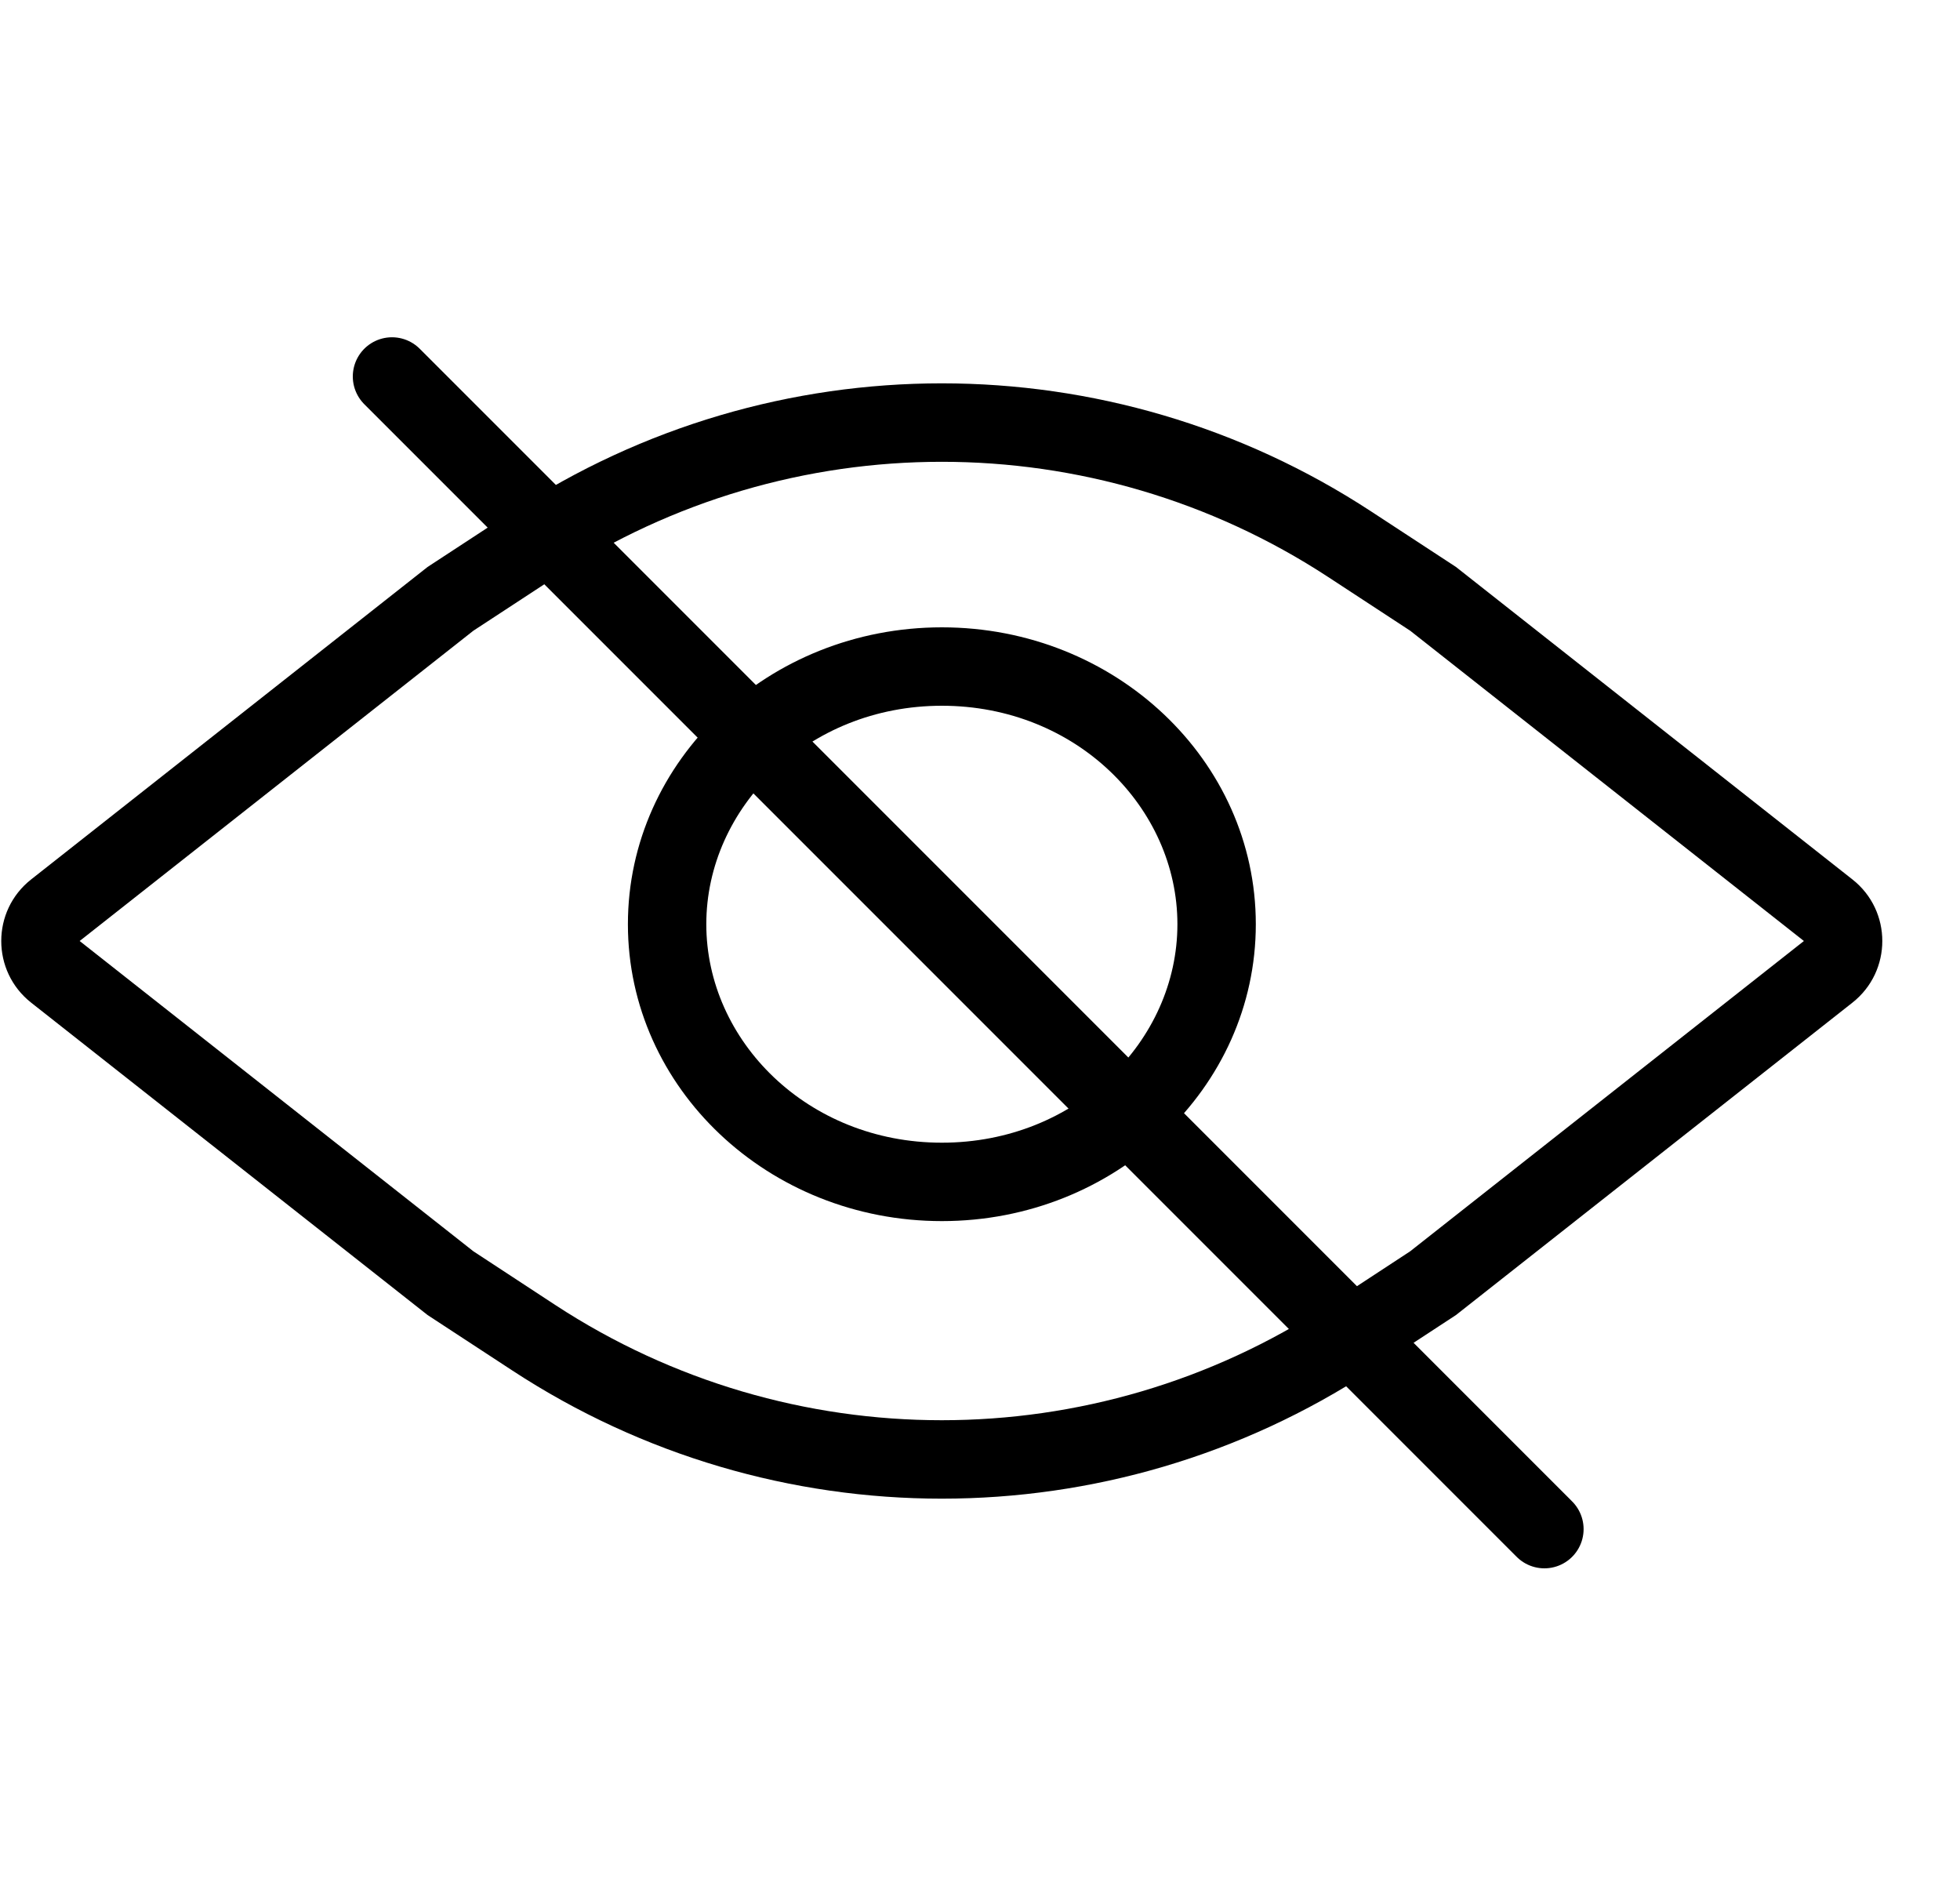 <svg width="25" height="24" viewBox="0 0 25 24" fill="none" xmlns="http://www.w3.org/2000/svg">
<g clip-path="url(#clip0_593_61088)">
<path fill-rule="evenodd" clip-rule="evenodd" d="M16.942 7.359L17.987 8.043L23.009 12L17.987 15.957L16.942 16.642C13.948 18.601 10.077 18.601 7.083 16.642L6.038 15.957L1.016 12L6.038 8.043L7.083 7.359C10.077 5.399 13.948 5.399 16.942 7.359ZM17.489 6.522L18.571 7.23L23.628 11.215C24.136 11.615 24.136 12.385 23.628 12.786L18.571 16.77L17.489 17.478C14.163 19.656 9.862 19.656 6.536 17.478L5.454 16.77L0.397 12.786C-0.111 12.385 -0.111 11.615 0.397 11.215L5.454 7.23L6.536 6.522C9.862 4.344 14.163 4.344 17.489 6.522ZM15.018 11.786C15.018 13.273 13.727 14.572 12.014 14.572C10.301 14.572 9.009 13.273 9.009 11.786C9.009 10.3 10.301 9 12.014 9C13.727 9 15.018 10.3 15.018 11.786ZM16.018 11.786C16.018 13.877 14.225 15.572 12.014 15.572C9.802 15.572 8.009 13.877 8.009 11.786C8.009 9.695 9.802 8 12.014 8C14.225 8 16.018 9.695 16.018 11.786Z" fill="black"/>
<path d="M5 4.801L19.699 19.5" stroke="black" stroke-linecap="round"/>
</g>
<defs>
<clipPath id="clip0_593_61088">
<rect width="24.027" height="24" fill="white"/>
</clipPath>
</defs>
</svg>
